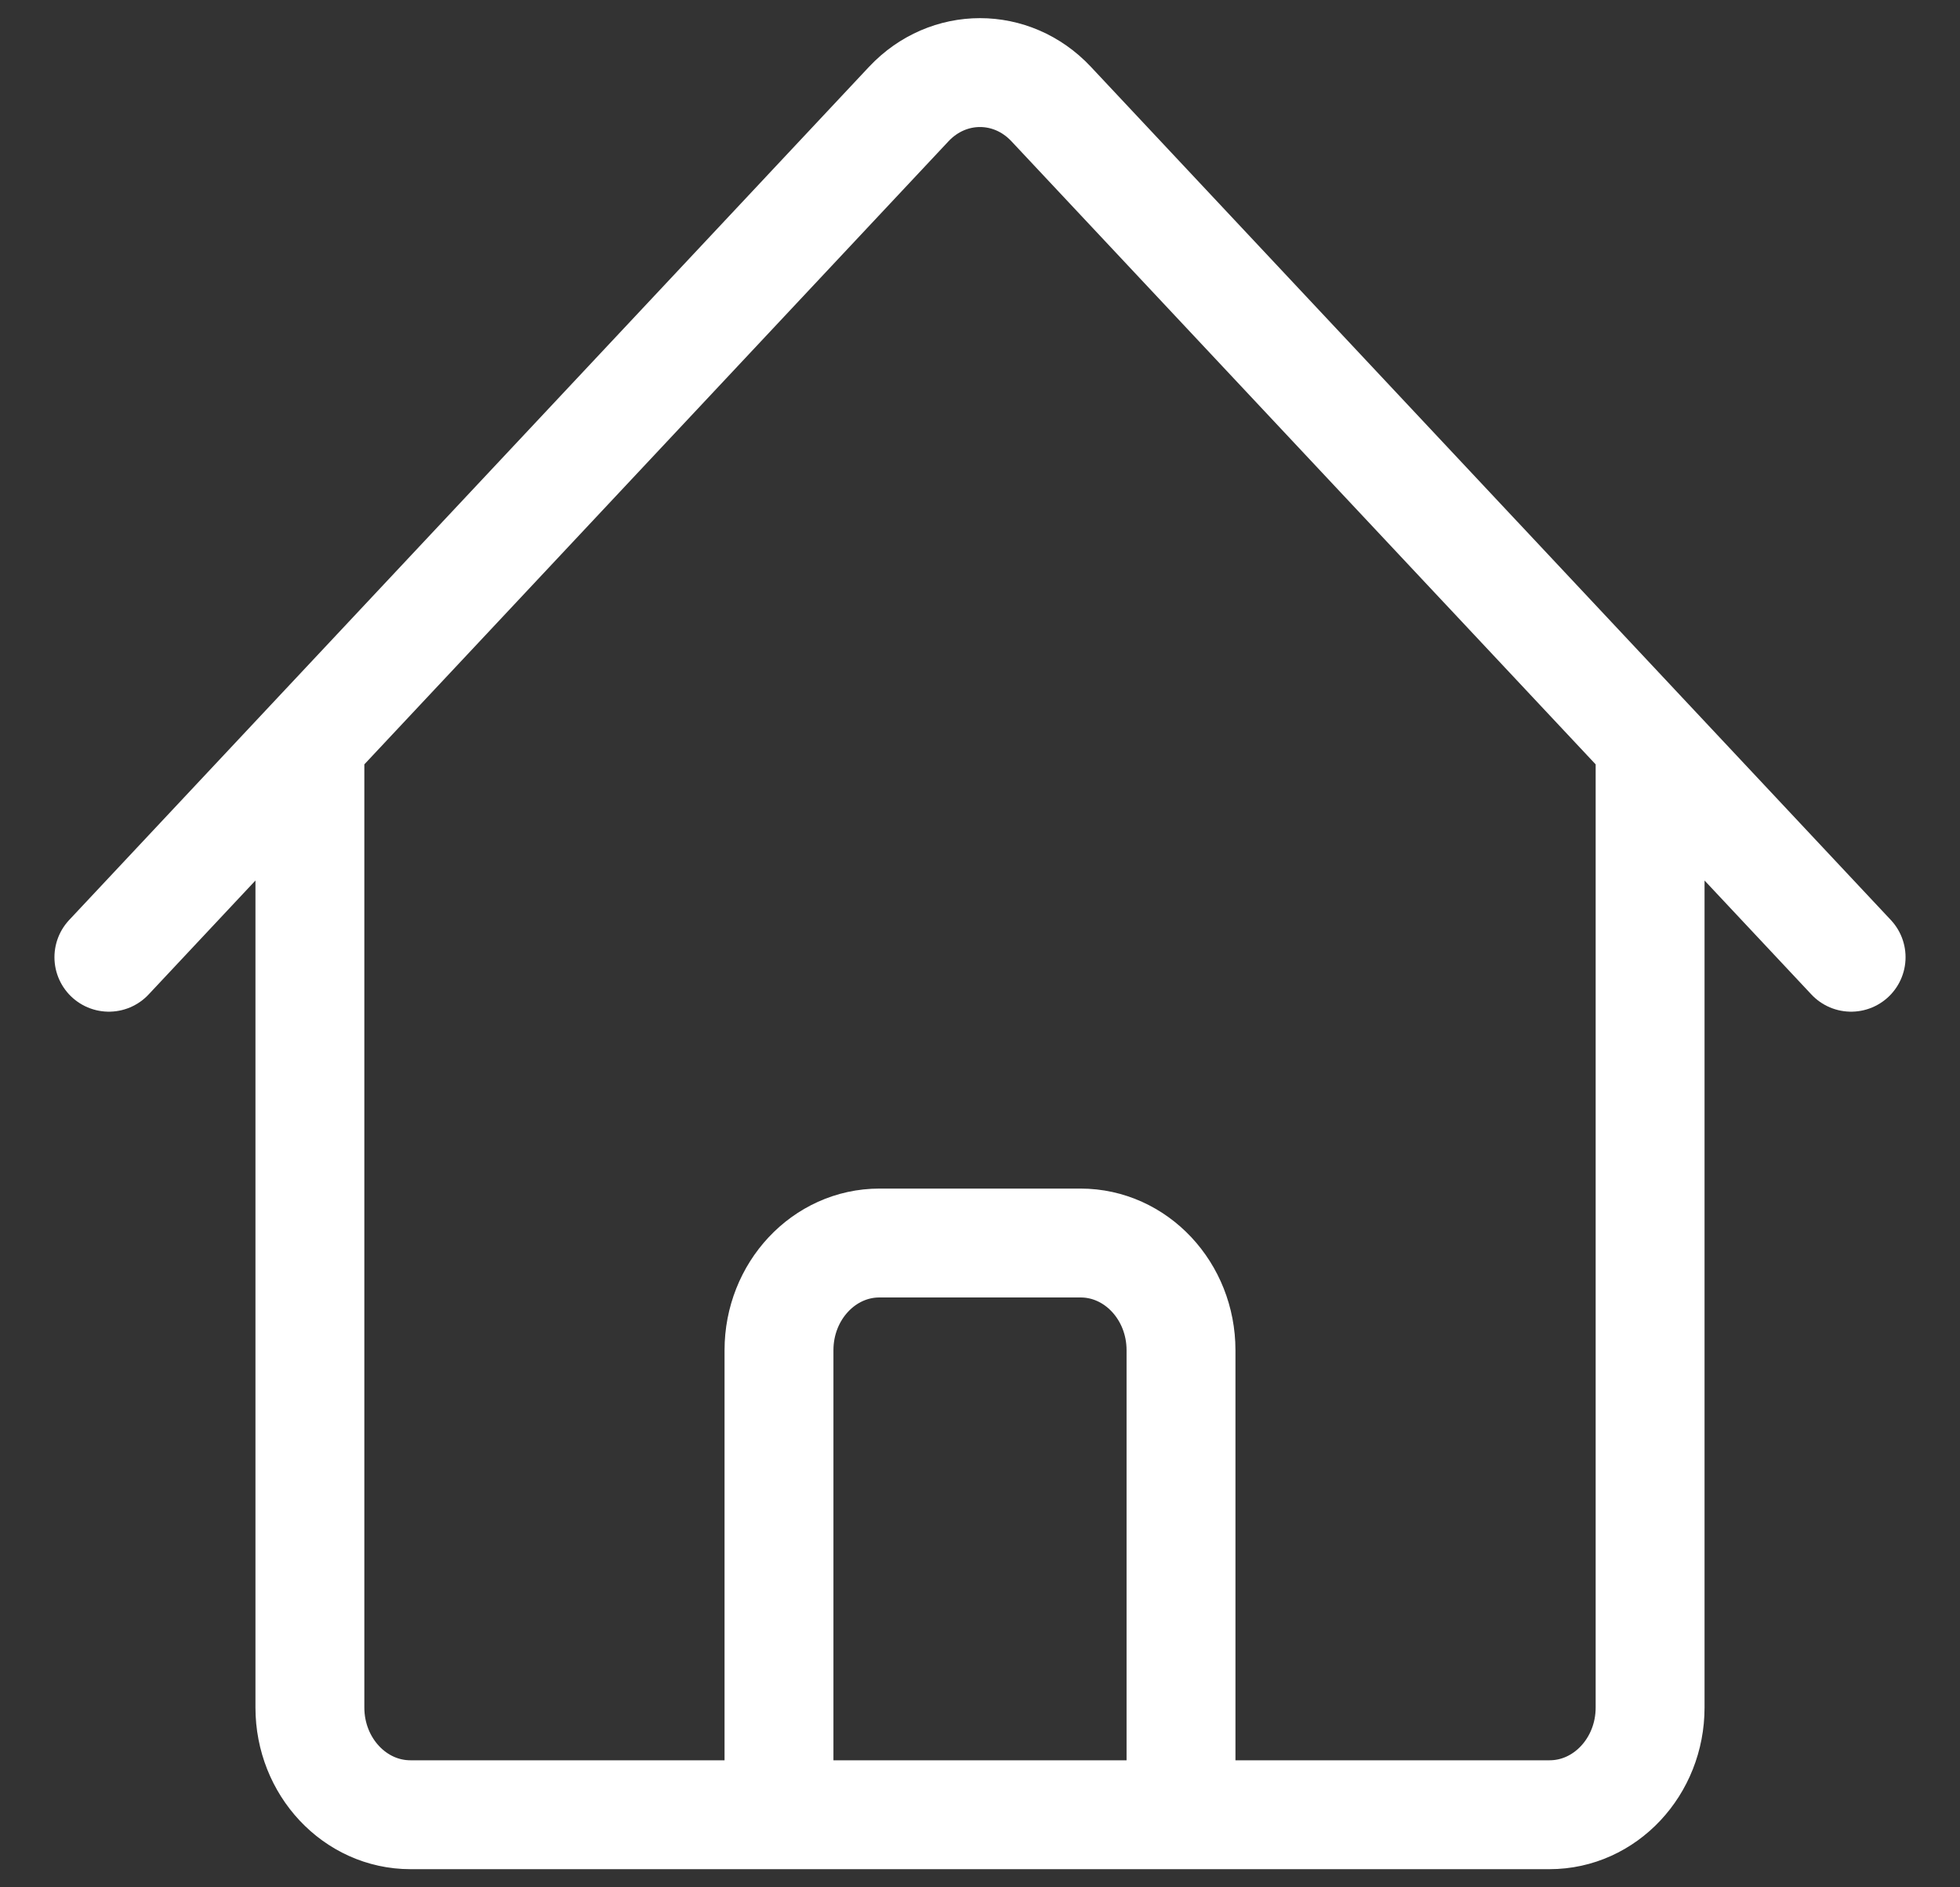 <svg width="27" height="26" viewBox="0 0 27 26" fill="none" xmlns="http://www.w3.org/2000/svg">
<rect x="0" y="0" width="27" height="26" fill="#333333" stroke="none"/>
<path d="M1.5 13.187L12.52 1.432C13.062 0.856 13.938 0.856 14.479 1.432L25.5 13.187M4.269 10.233V23.523C4.269 24.338 4.89 25 5.654 25H10.731V18.601C10.731 17.786 11.351 17.124 12.115 17.124H14.885C15.649 17.124 16.269 17.786 16.269 18.601V25H21.346C22.11 25 22.731 24.338 22.731 23.523V10.233M8.885 25H19.038" stroke="white" stroke-width="1.5" stroke-linecap="round" stroke-linejoin="round"/>
</svg>
